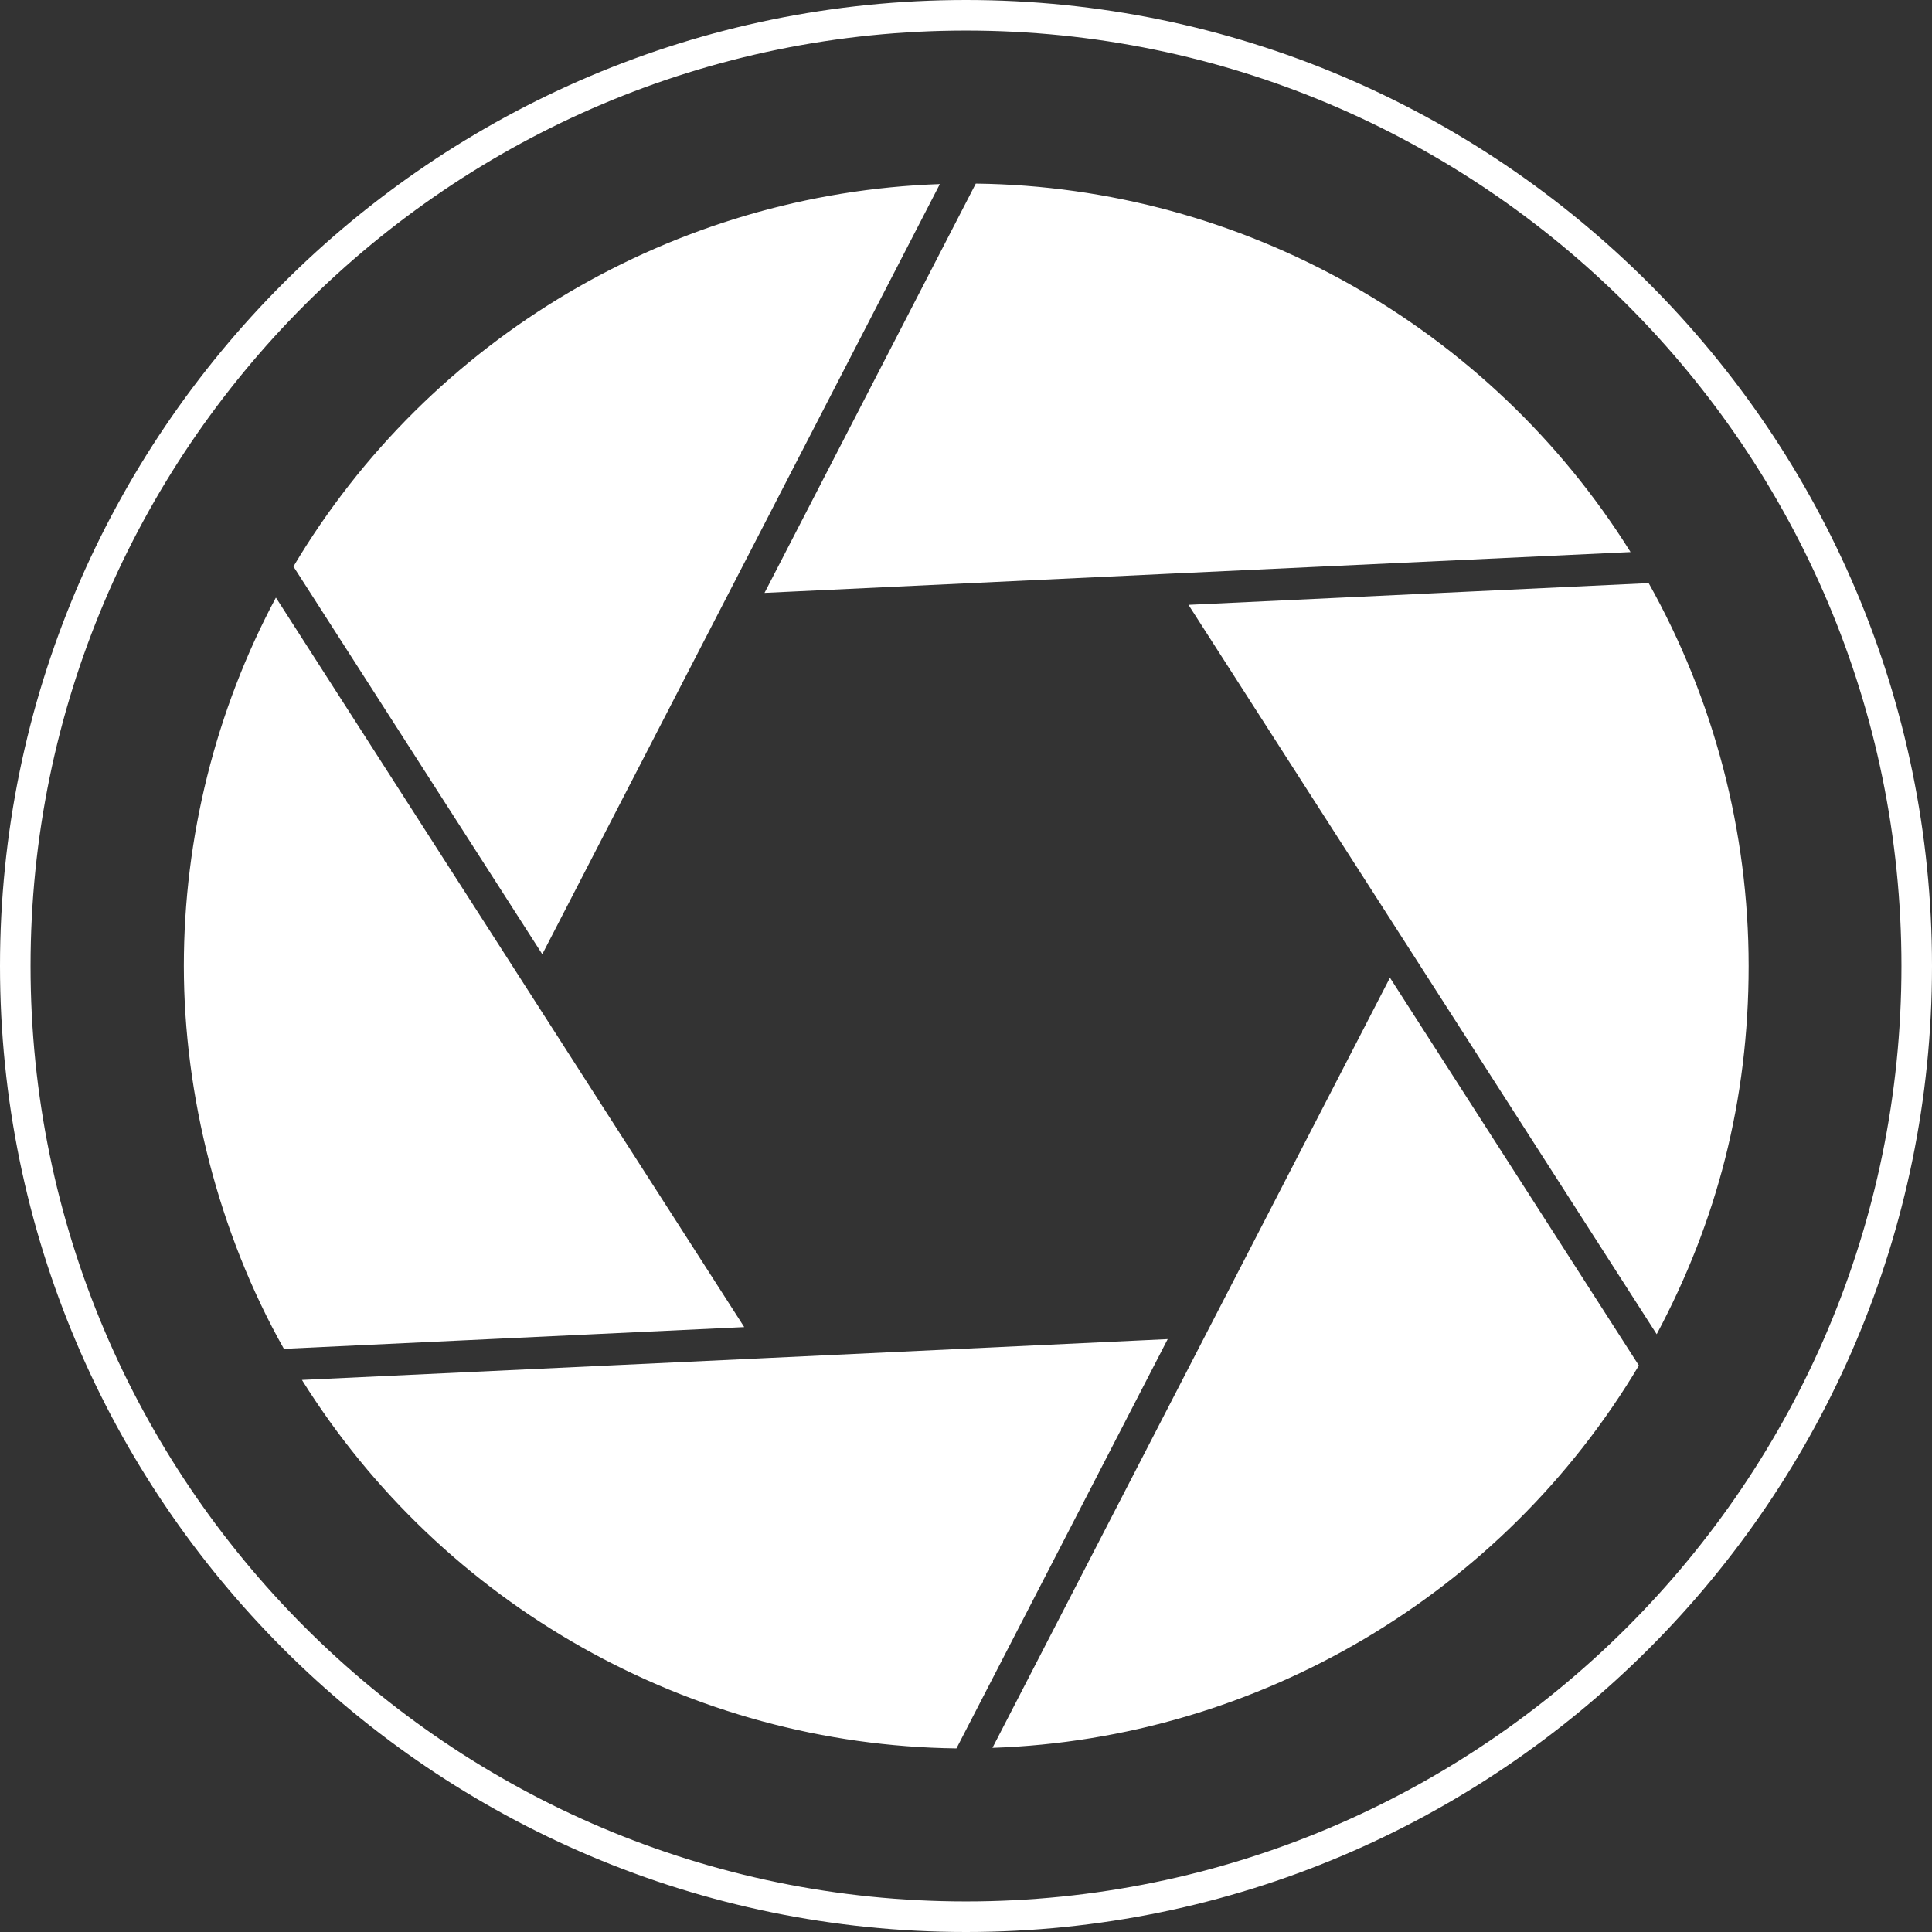 <svg width="32" height="32" viewBox="0 0 32 32" fill="none" xmlns="http://www.w3.org/2000/svg">
<rect x="0" y="0" width="32" height="32" fill="#333333" stroke="none"/>
<path d="M16 32C7.176 32 0 24.824 0 16C0 7.176 7.176 0 16 0C24.824 0 32 7.176 32 16C32 24.824 24.824 32 16 32ZM16 0.506C7.455 0.506 0.506 7.455 0.506 16C0.506 24.545 7.455 31.494 16 31.494C24.545 31.494 31.494 24.545 31.494 16C31.494 7.455 24.545 0.506 16 0.506Z" fill="white"/>
<path d="M27.307 9.658C28.388 11.586 28.963 13.773 28.963 16C28.963 18.227 28.436 20.232 27.44 22.099L23.338 15.708L19.685 10.018L27.311 9.658H27.307ZM19.92 22.204L16.438 28.95C20.827 28.801 24.889 26.407 27.145 22.617L23.022 16.194L19.92 22.204ZM16.162 3.041L12.663 9.82L19.418 9.5L27.007 9.144C24.674 5.41 20.572 3.094 16.166 3.041H16.162ZM12.59 22.499L5.001 22.856C7.334 26.59 11.436 28.906 15.842 28.959L19.341 22.18L12.586 22.499H12.59ZM4.86 9.383L8.982 15.805L12.084 9.796L15.567 3.049C11.173 3.199 7.115 5.592 4.86 9.383ZM4.568 9.901C3.572 11.768 3.045 13.87 3.045 16C3.045 18.13 3.616 20.414 4.702 22.341L12.327 21.981L8.674 16.291L4.572 9.901H4.568Z" fill="white"/>
</svg>
